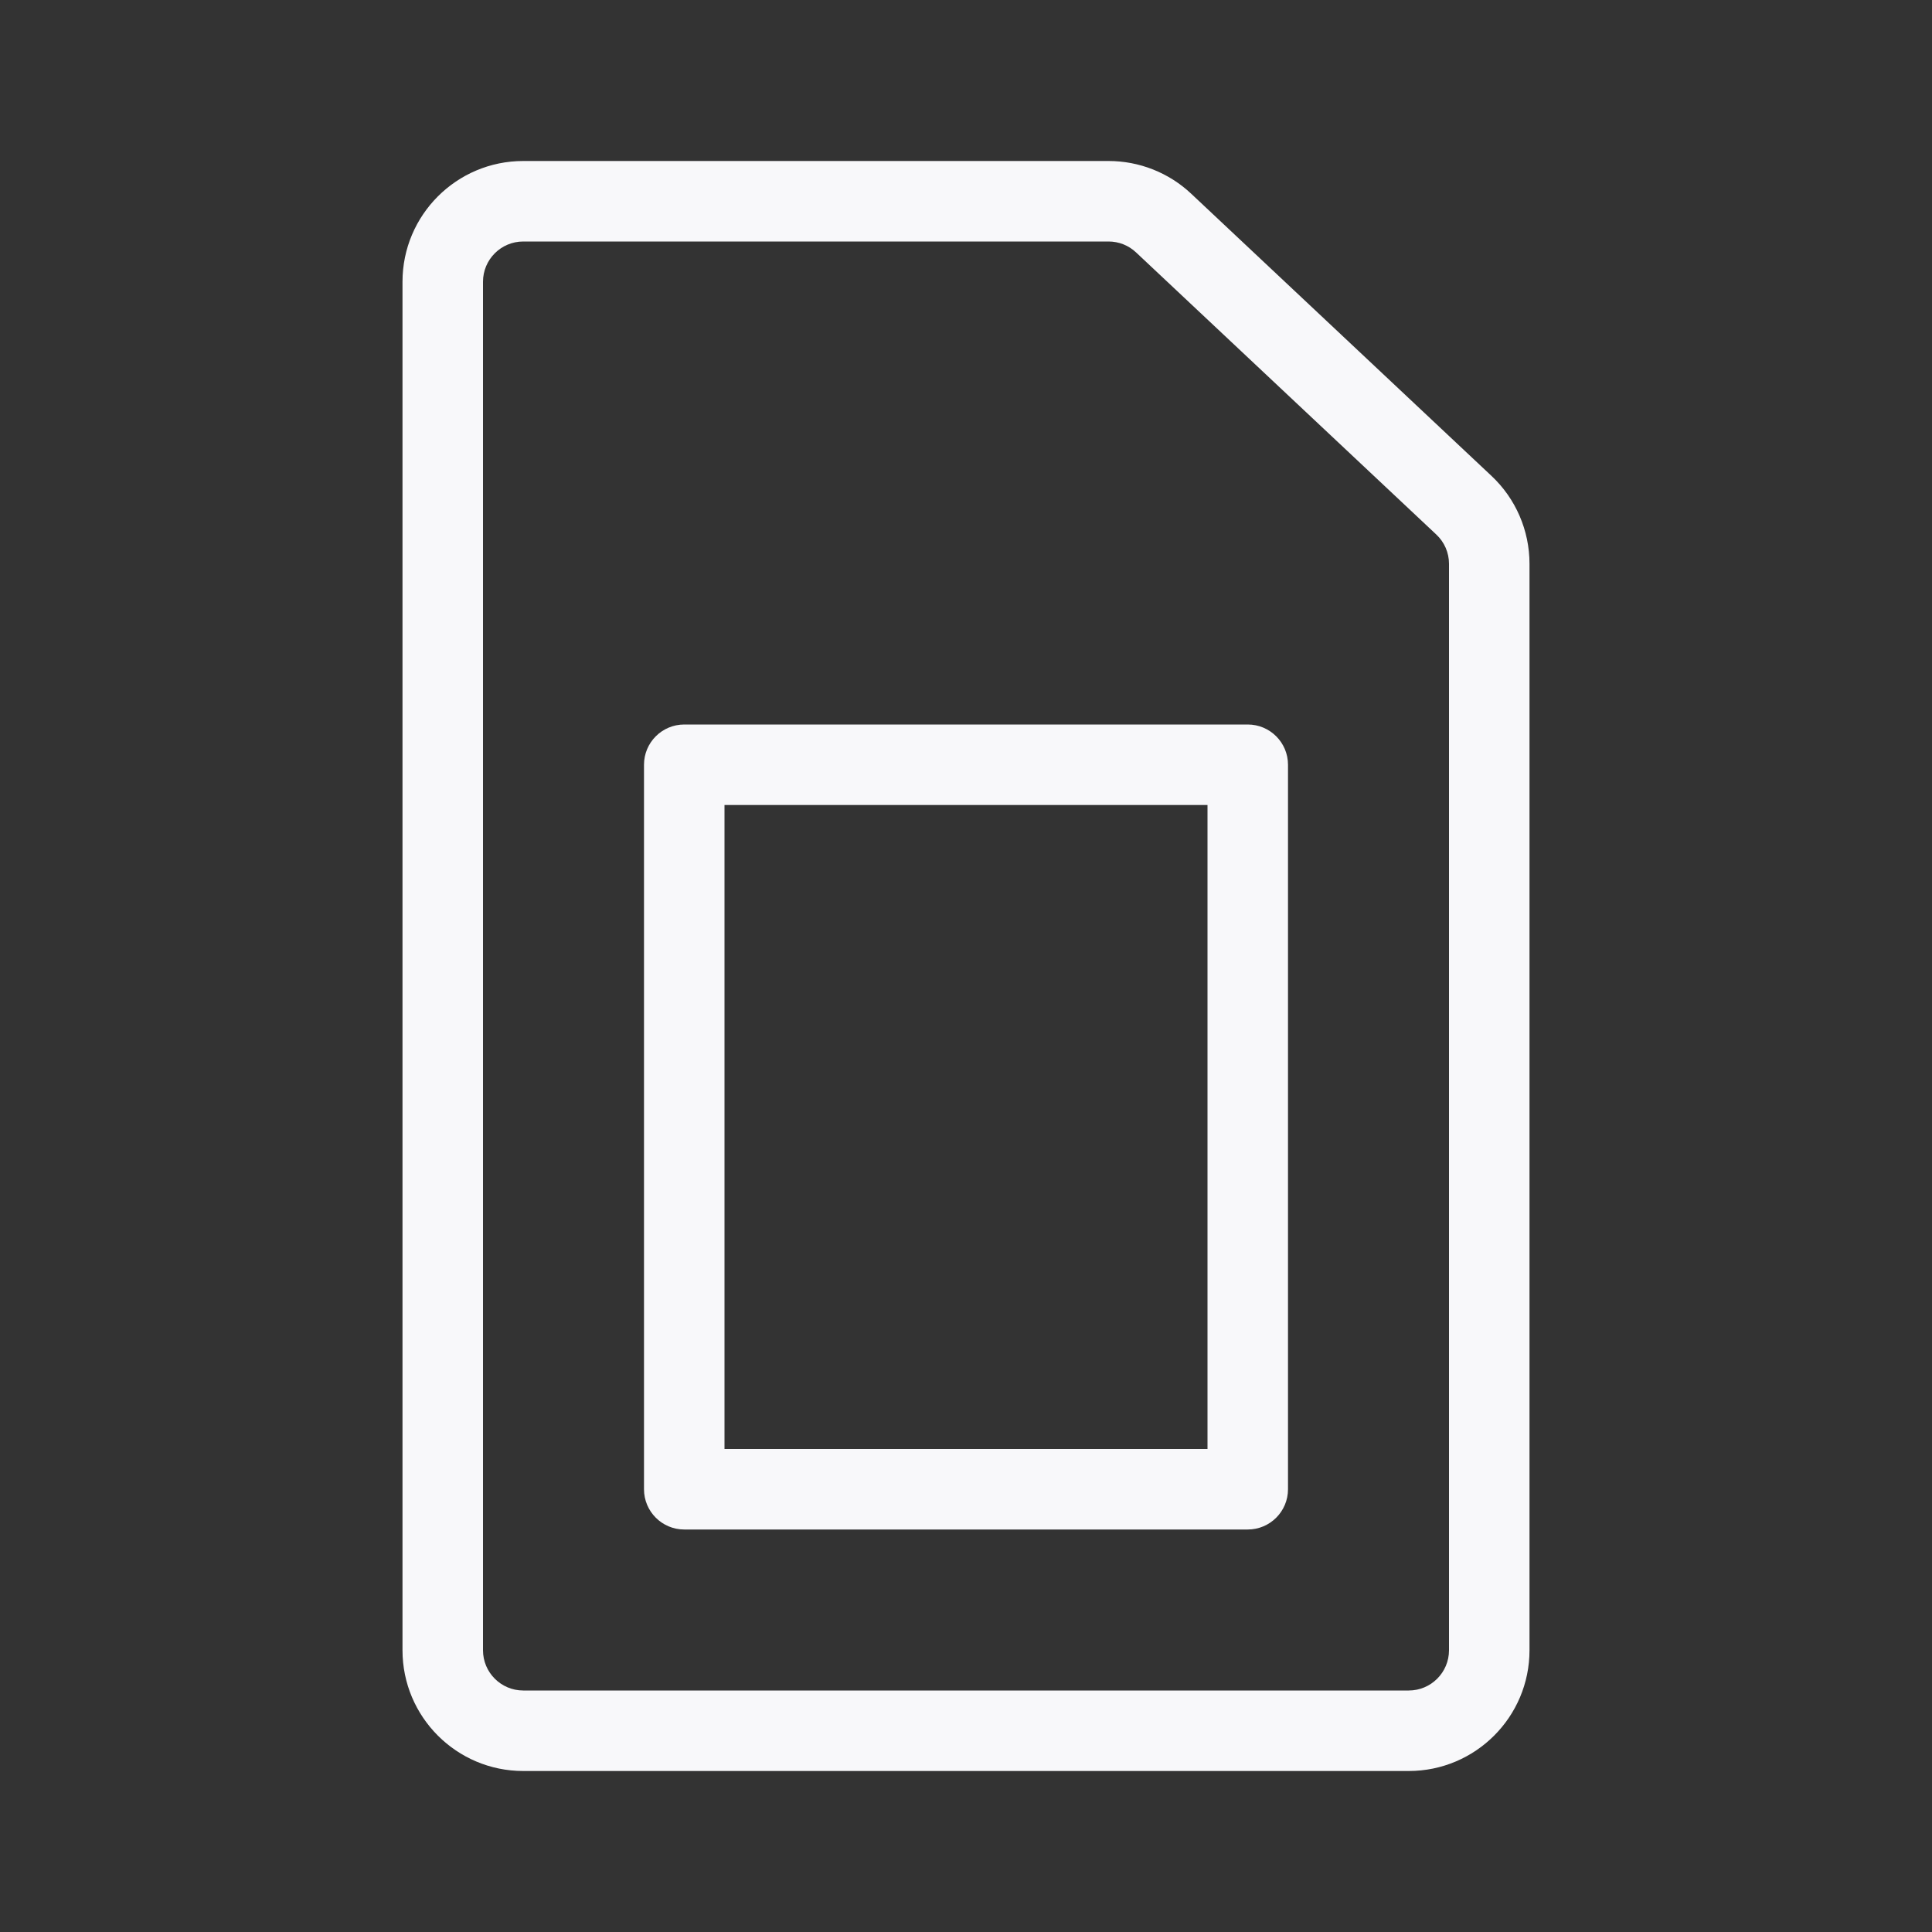 <svg width="24" height="24" viewBox="0 0 24 24" fill="none" xmlns="http://www.w3.org/2000/svg">
<rect x="0" y="0" width="24" height="24" fill="#333333" stroke="none"/>
<path fill-rule="evenodd" clip-rule="evenodd" d="M8 18.5C8 18.776 8.224 19 8.5 19H15.5C15.776 19 16 18.776 16 18.5V9.5C16 9.224 15.776 9 15.5 9L8.5 9C8.224 9 8 9.224 8 9.5L8 18.5ZM9 18L9 10H15V18H9Z" fill="#F8F8FA"/>
<path fill-rule="evenodd" clip-rule="evenodd" d="M5 20.5C5 21.328 5.672 22 6.5 22H17.5C18.328 22 19 21.328 19 20.5L19 7.004C19 6.59 18.829 6.194 18.527 5.911L14.798 2.407C14.52 2.145 14.152 2 13.771 2H6.5C5.672 2 5 2.672 5 3.5V20.5ZM6.5 21C6.224 21 6 20.776 6 20.5L6 3.5C6 3.224 6.224 3 6.5 3L13.771 3C13.898 3 14.02 3.048 14.113 3.136L17.842 6.64C17.943 6.734 18 6.866 18 7.004L18 20.5C18 20.776 17.776 21 17.5 21H6.5Z" fill="#F8F8FA"/>
</svg>
